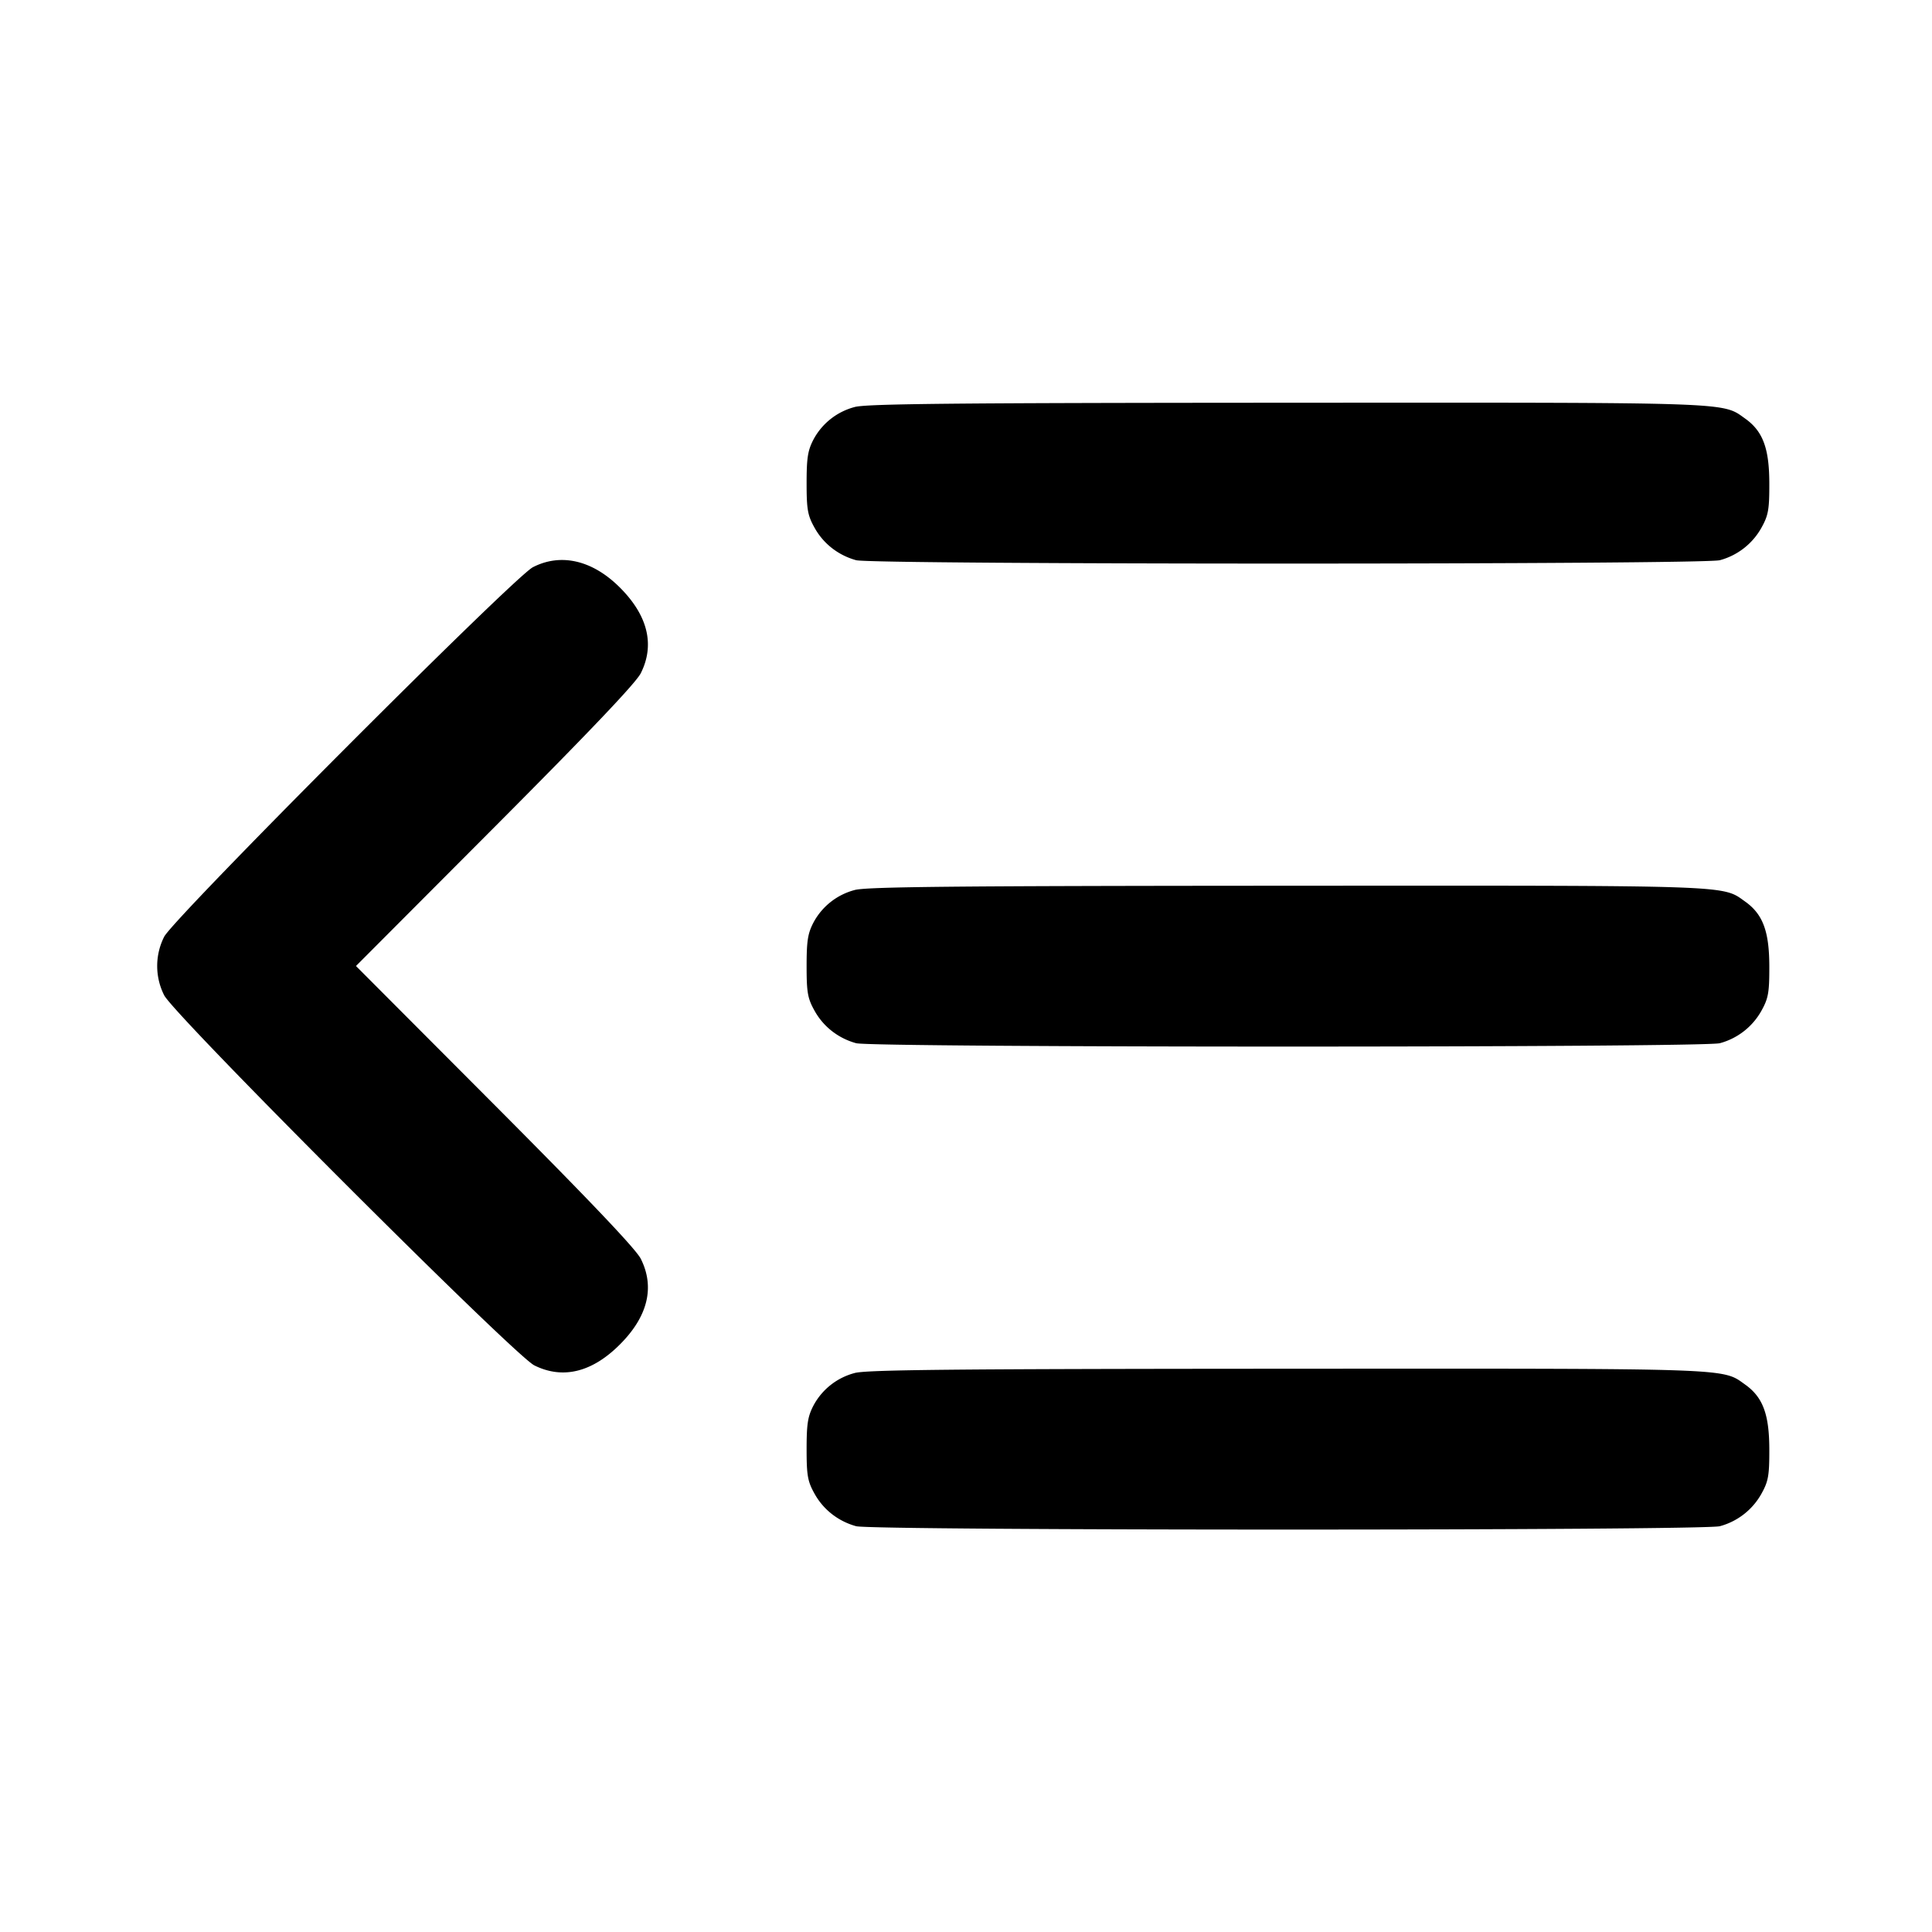 <svg xmlns="http://www.w3.org/2000/svg" width="24" height="24" fill="none" stroke="currentColor" stroke-width="2" stroke-linecap="round" stroke-linejoin="round"><path d="M10.614 5.057a.814.814 0 0 0-.505.396c-.074.139-.089.231-.089.547 0 .331.013.403.1.558.11.197.294.34.515.401.199.056 10.531.056 10.73 0a.842.842 0 0 0 .515-.401c.087-.156.1-.226.099-.558-.001-.433-.081-.645-.301-.801-.288-.205-.113-.199-5.694-.196-4.154.002-5.238.013-5.37.054M6.62 7.046c-.235.121-4.466 4.362-4.581 4.591a.807.807 0 0 0 0 .726c.125.249 4.349 4.473 4.598 4.598.353.176.718.087 1.064-.26.347-.347.436-.712.259-1.064-.06-.12-.639-.729-1.813-1.907L4.422 12l1.725-1.73C7.321 9.092 7.9 8.483 7.96 8.363c.177-.352.088-.717-.259-1.064-.34-.34-.733-.432-1.081-.253m3.994 4.011a.814.814 0 0 0-.505.396c-.074.139-.089.231-.089.547 0 .331.013.403.1.558.11.197.294.34.515.401.199.056 10.531.056 10.73 0a.842.842 0 0 0 .515-.401c.087-.156.1-.226.099-.558-.001-.433-.081-.645-.301-.801-.288-.205-.113-.199-5.694-.196-4.154.002-5.238.013-5.37.054m0 6a.814.814 0 0 0-.505.396c-.074.139-.089.231-.089.547 0 .331.013.403.1.558.11.197.294.34.515.401.199.056 10.531.056 10.73 0a.842.842 0 0 0 .515-.401c.087-.156.1-.226.099-.558-.001-.433-.081-.645-.301-.801-.288-.205-.113-.199-5.694-.196-4.154.002-5.238.013-5.37.054" fill="#000" fill-rule="evenodd" stroke="none"/></svg>
